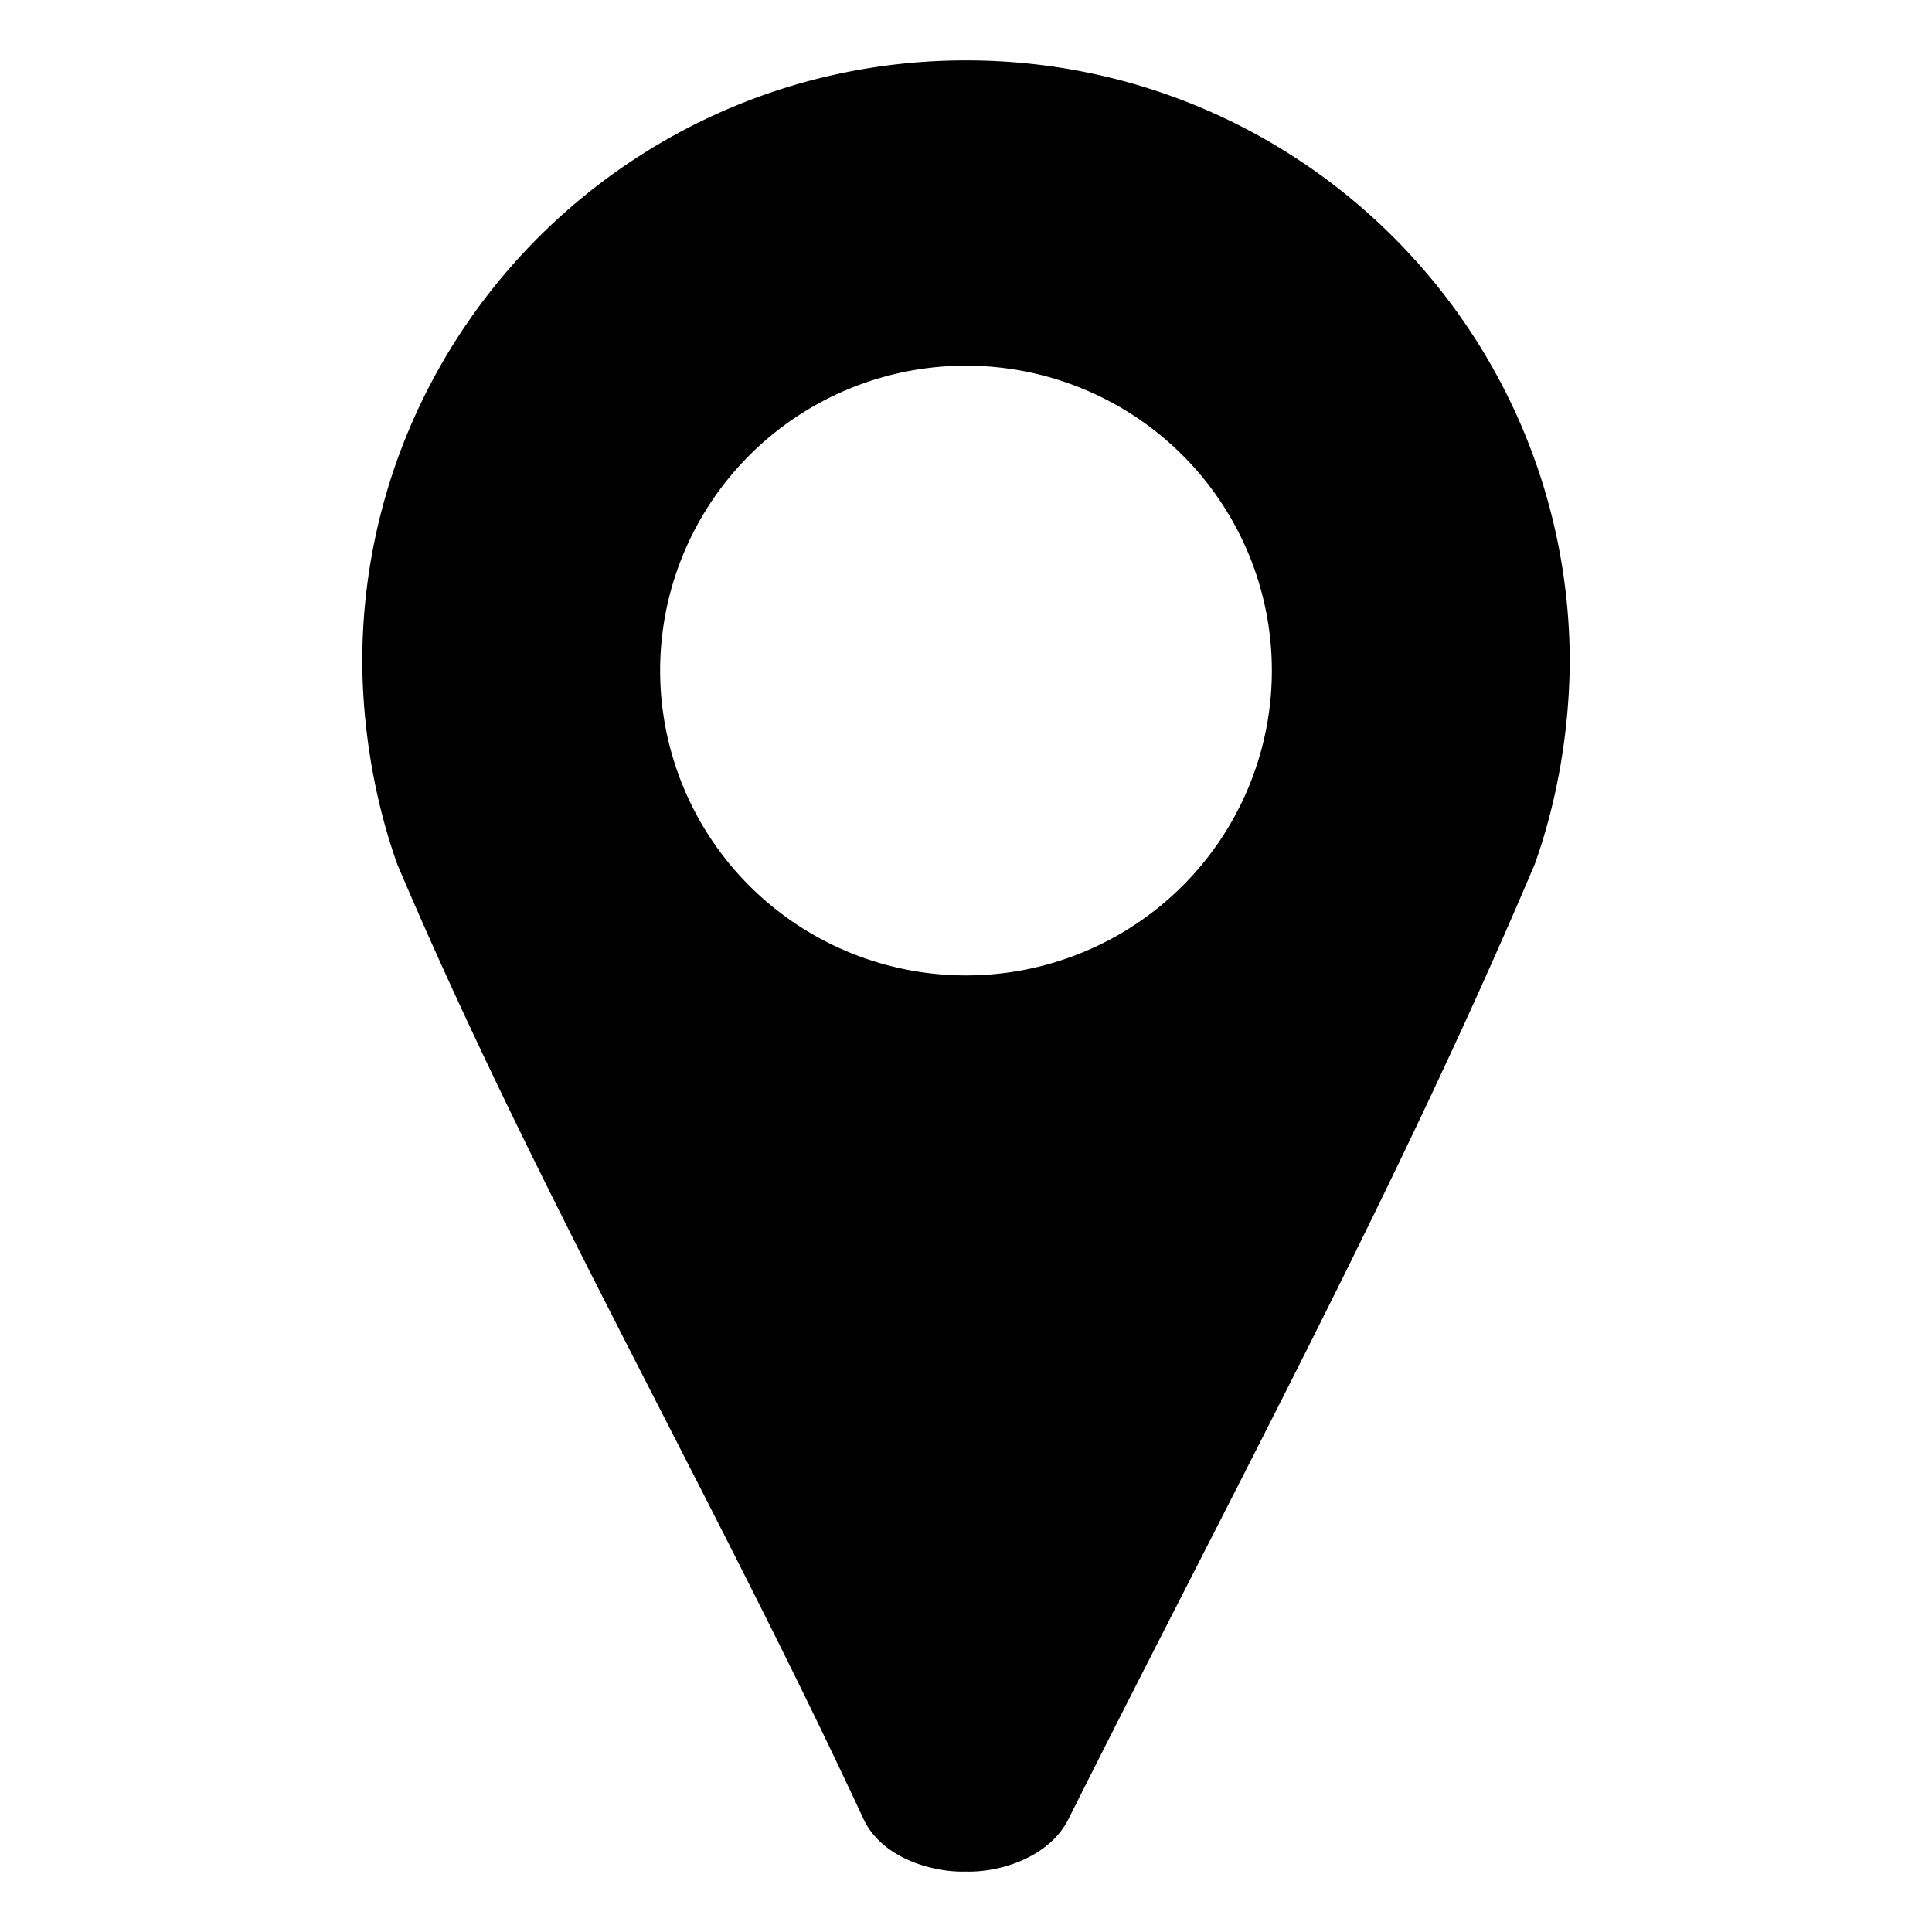 <?xml version="1.0" encoding="UTF-8" standalone="no"?>
<!-- Created with Inkscape (http://www.inkscape.org/) -->
<svg
   width="32"
   height="32"
   version="1.1"
   xmlns="http://www.w3.org/2000/svg">
  <path d="M 16,1 C 10.477,1 6,5.464 6,10.97 c 0.008,1.117 0.204,2.291 0.58,3.344 2.25,5.312 5.246,10.487 7.724,15.818 0.296,0.632 1.121,0.884 1.696,0.867 0.576,0.016 1.383,-0.243 1.696,-0.867 2.663,-5.316 5.474,-10.506 7.724,-15.818 C 25.796,13.262 25.992,12.088 26,10.97 26,5.464 21.523,1 16,1 Z M 16,6.057 A 5.065,5.05 0 0 1 21.066,11.105 5.065,5.05 0 0 1 16,16.156 5.065,5.05 0 0 1 10.934,11.105 5.065,5.05 0 0 1 16,6.057 Z" />
</svg>
